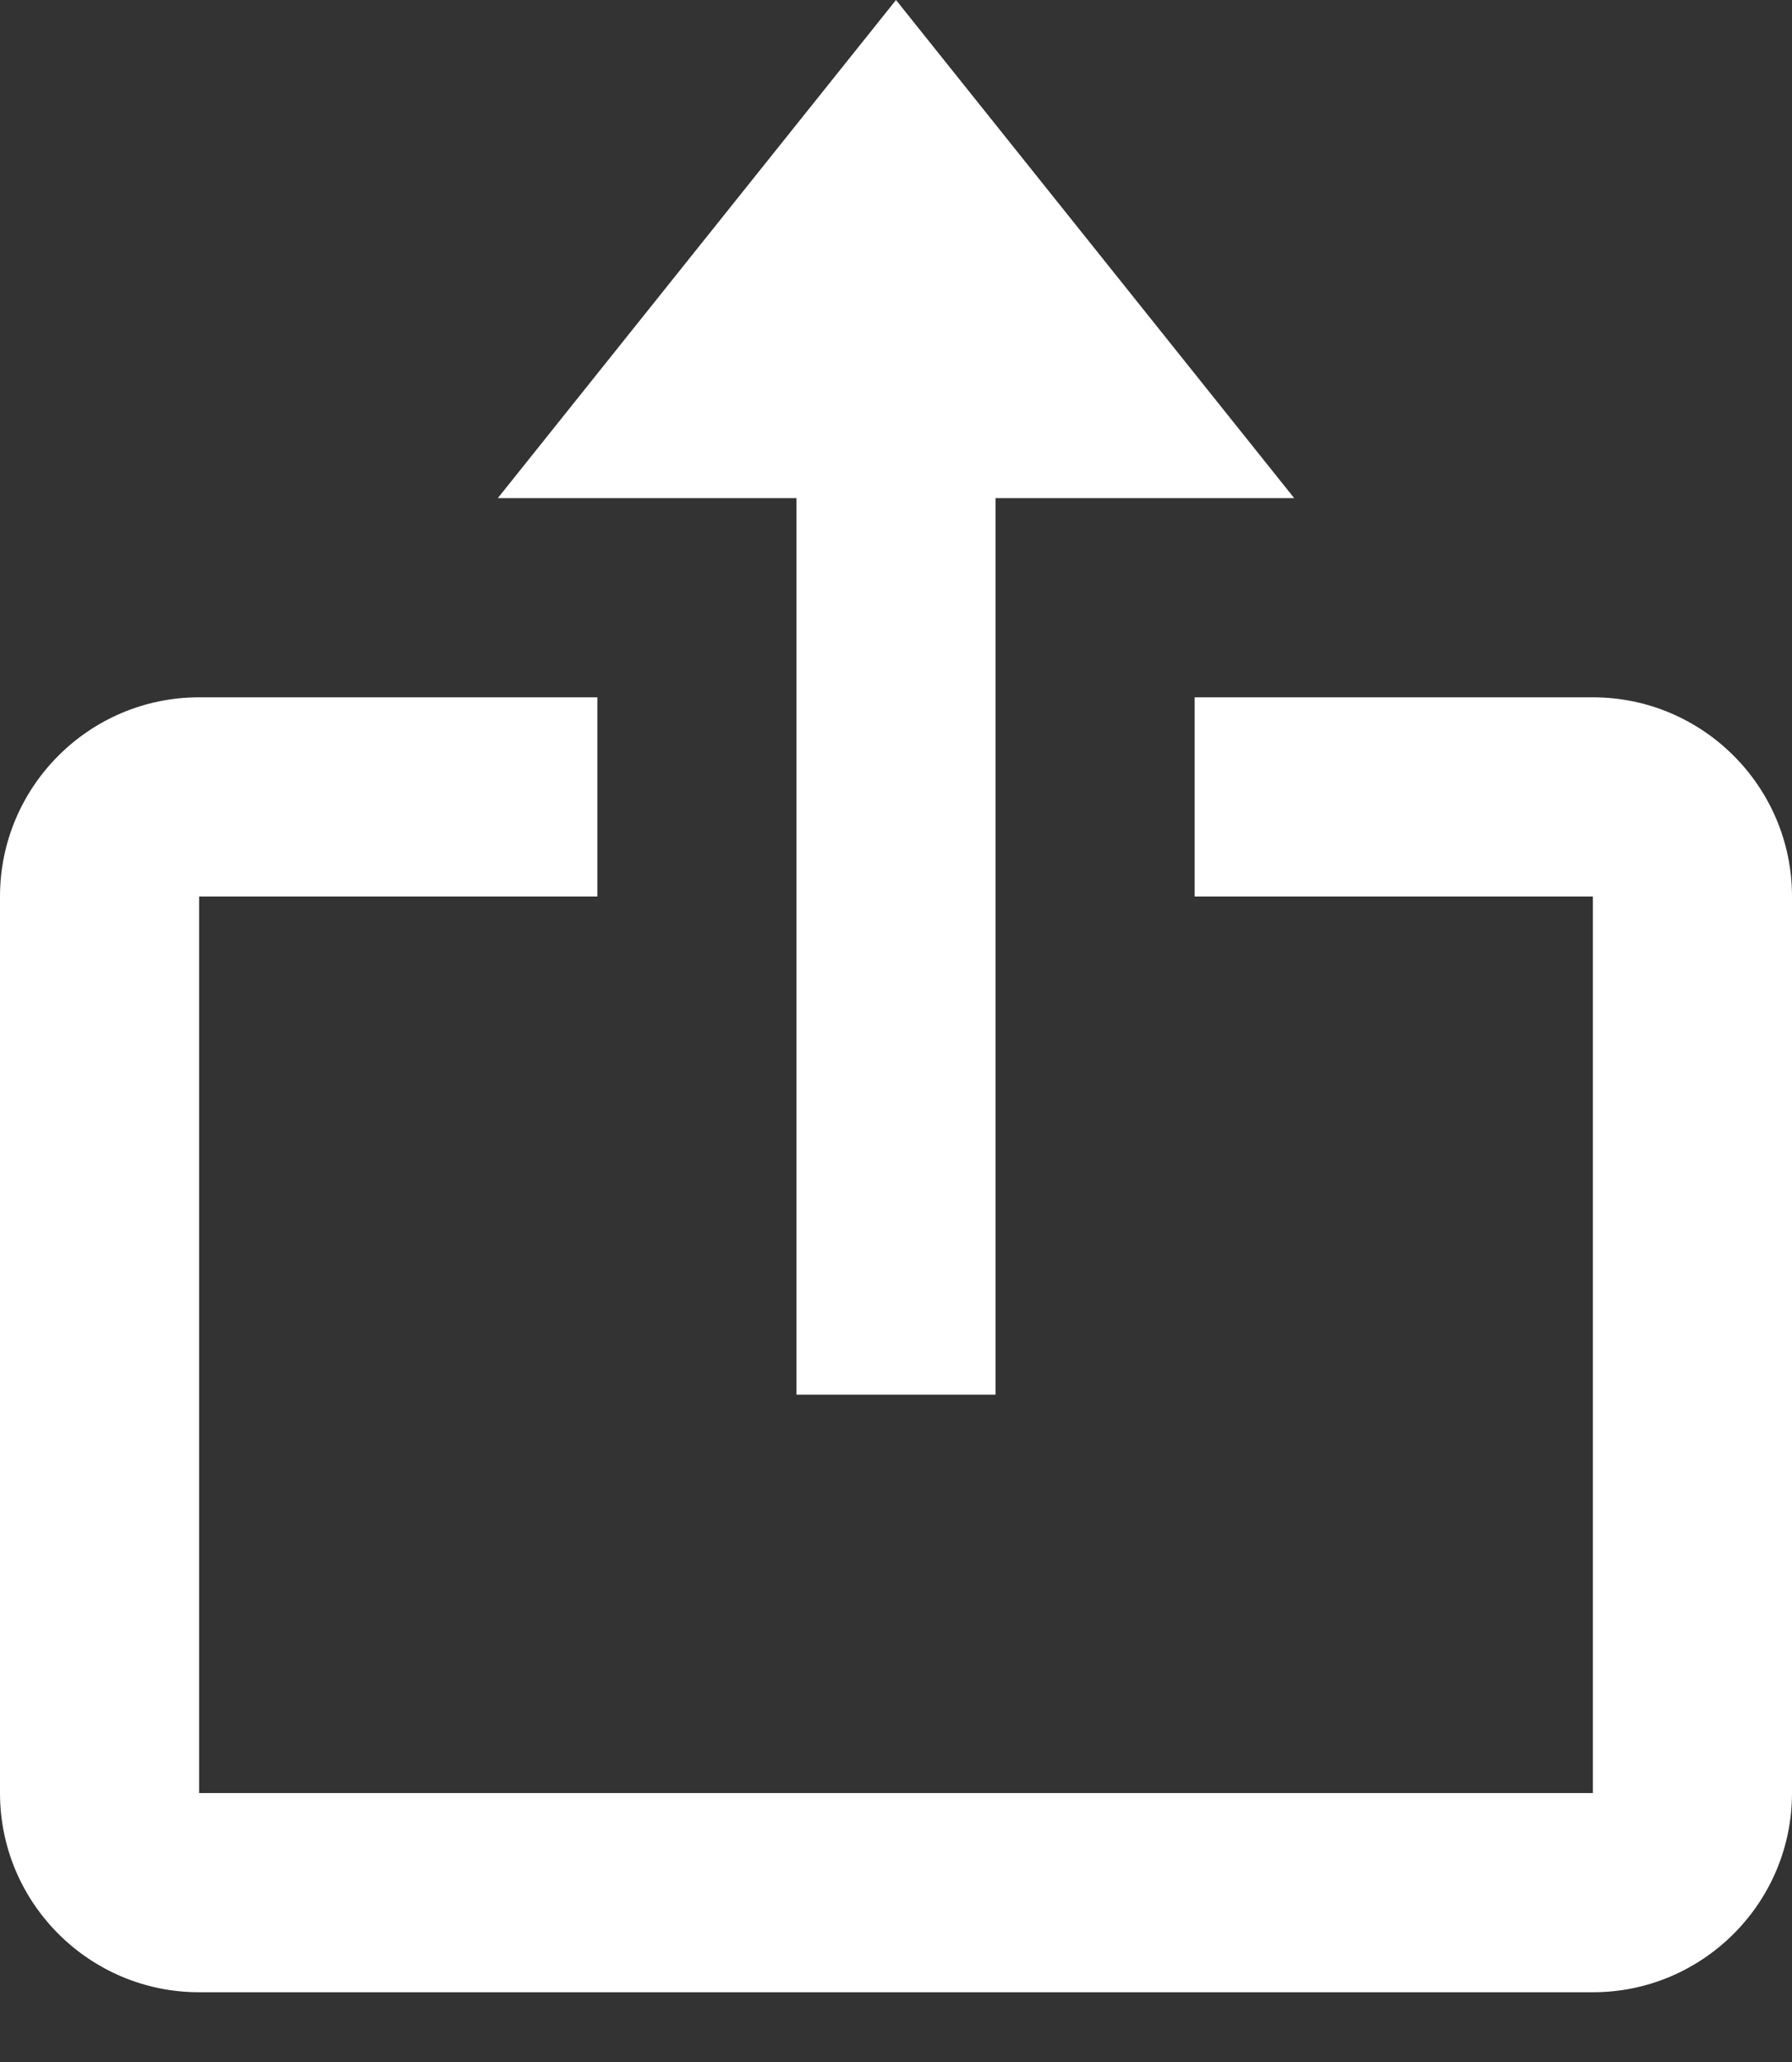 <svg width="20" height="23" viewBox="0 0 20 23" fill="none" xmlns="http://www.w3.org/2000/svg">
<rect x="0" y="0" width="20" height="23" fill="#333333" stroke="none"/>
<path d="M8.889 15.556H11.111V5.556H14.444L10 0L5.556 5.556H8.889V15.556Z" fill="white"/>
<path d="M2.222 22.222H17.778C19.003 22.222 20 21.226 20 20V10C20 8.774 19.003 7.778 17.778 7.778H13.333V10H17.778V20H2.222V10H6.667V7.778H2.222C0.997 7.778 0 8.774 0 10V20C0 21.226 0.997 22.222 2.222 22.222Z" fill="white"/>
</svg>
